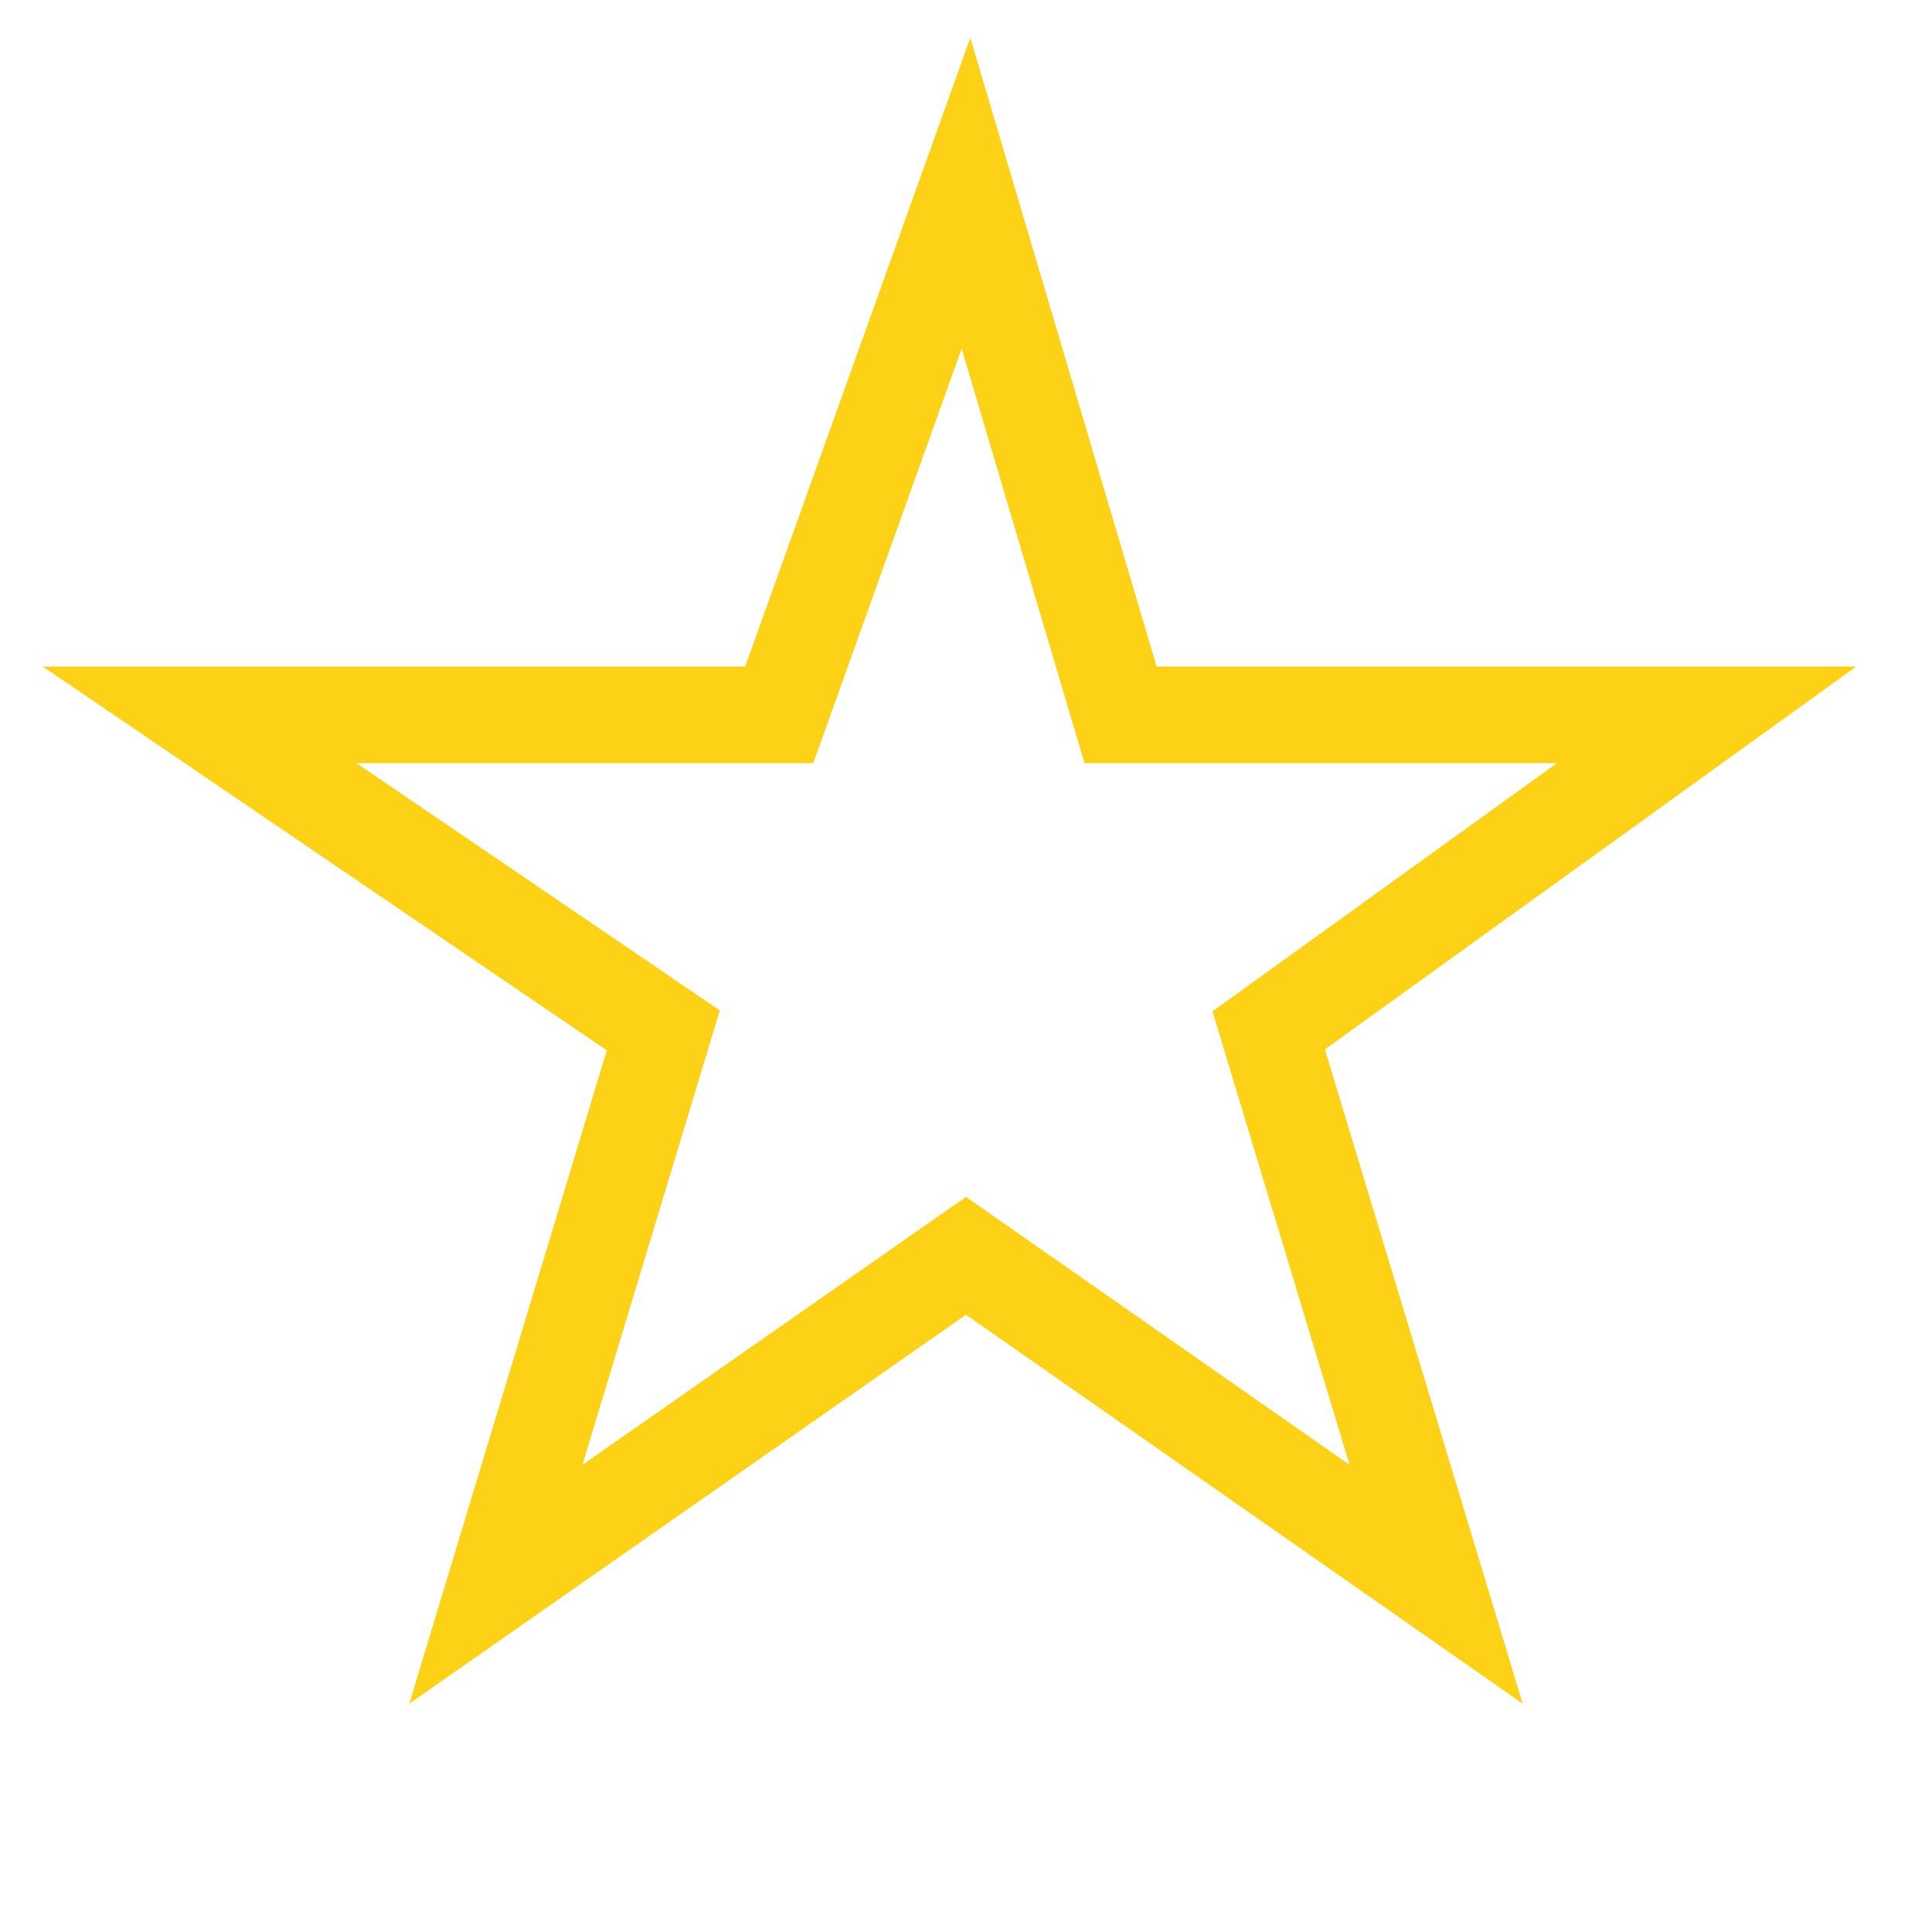 <svg width="300px" height="300px" viewBox="0 0 300 300"
     xmlns="http://www.w3.org/2000/svg" version="1.1">

    <polygon fill="none" stroke="#fcd116" stroke-width="15"
             points="150,30  174,111 265,111 197,160
                    223,246  150,195 77,246  103,160
                    31,111 121,111" />


</svg>